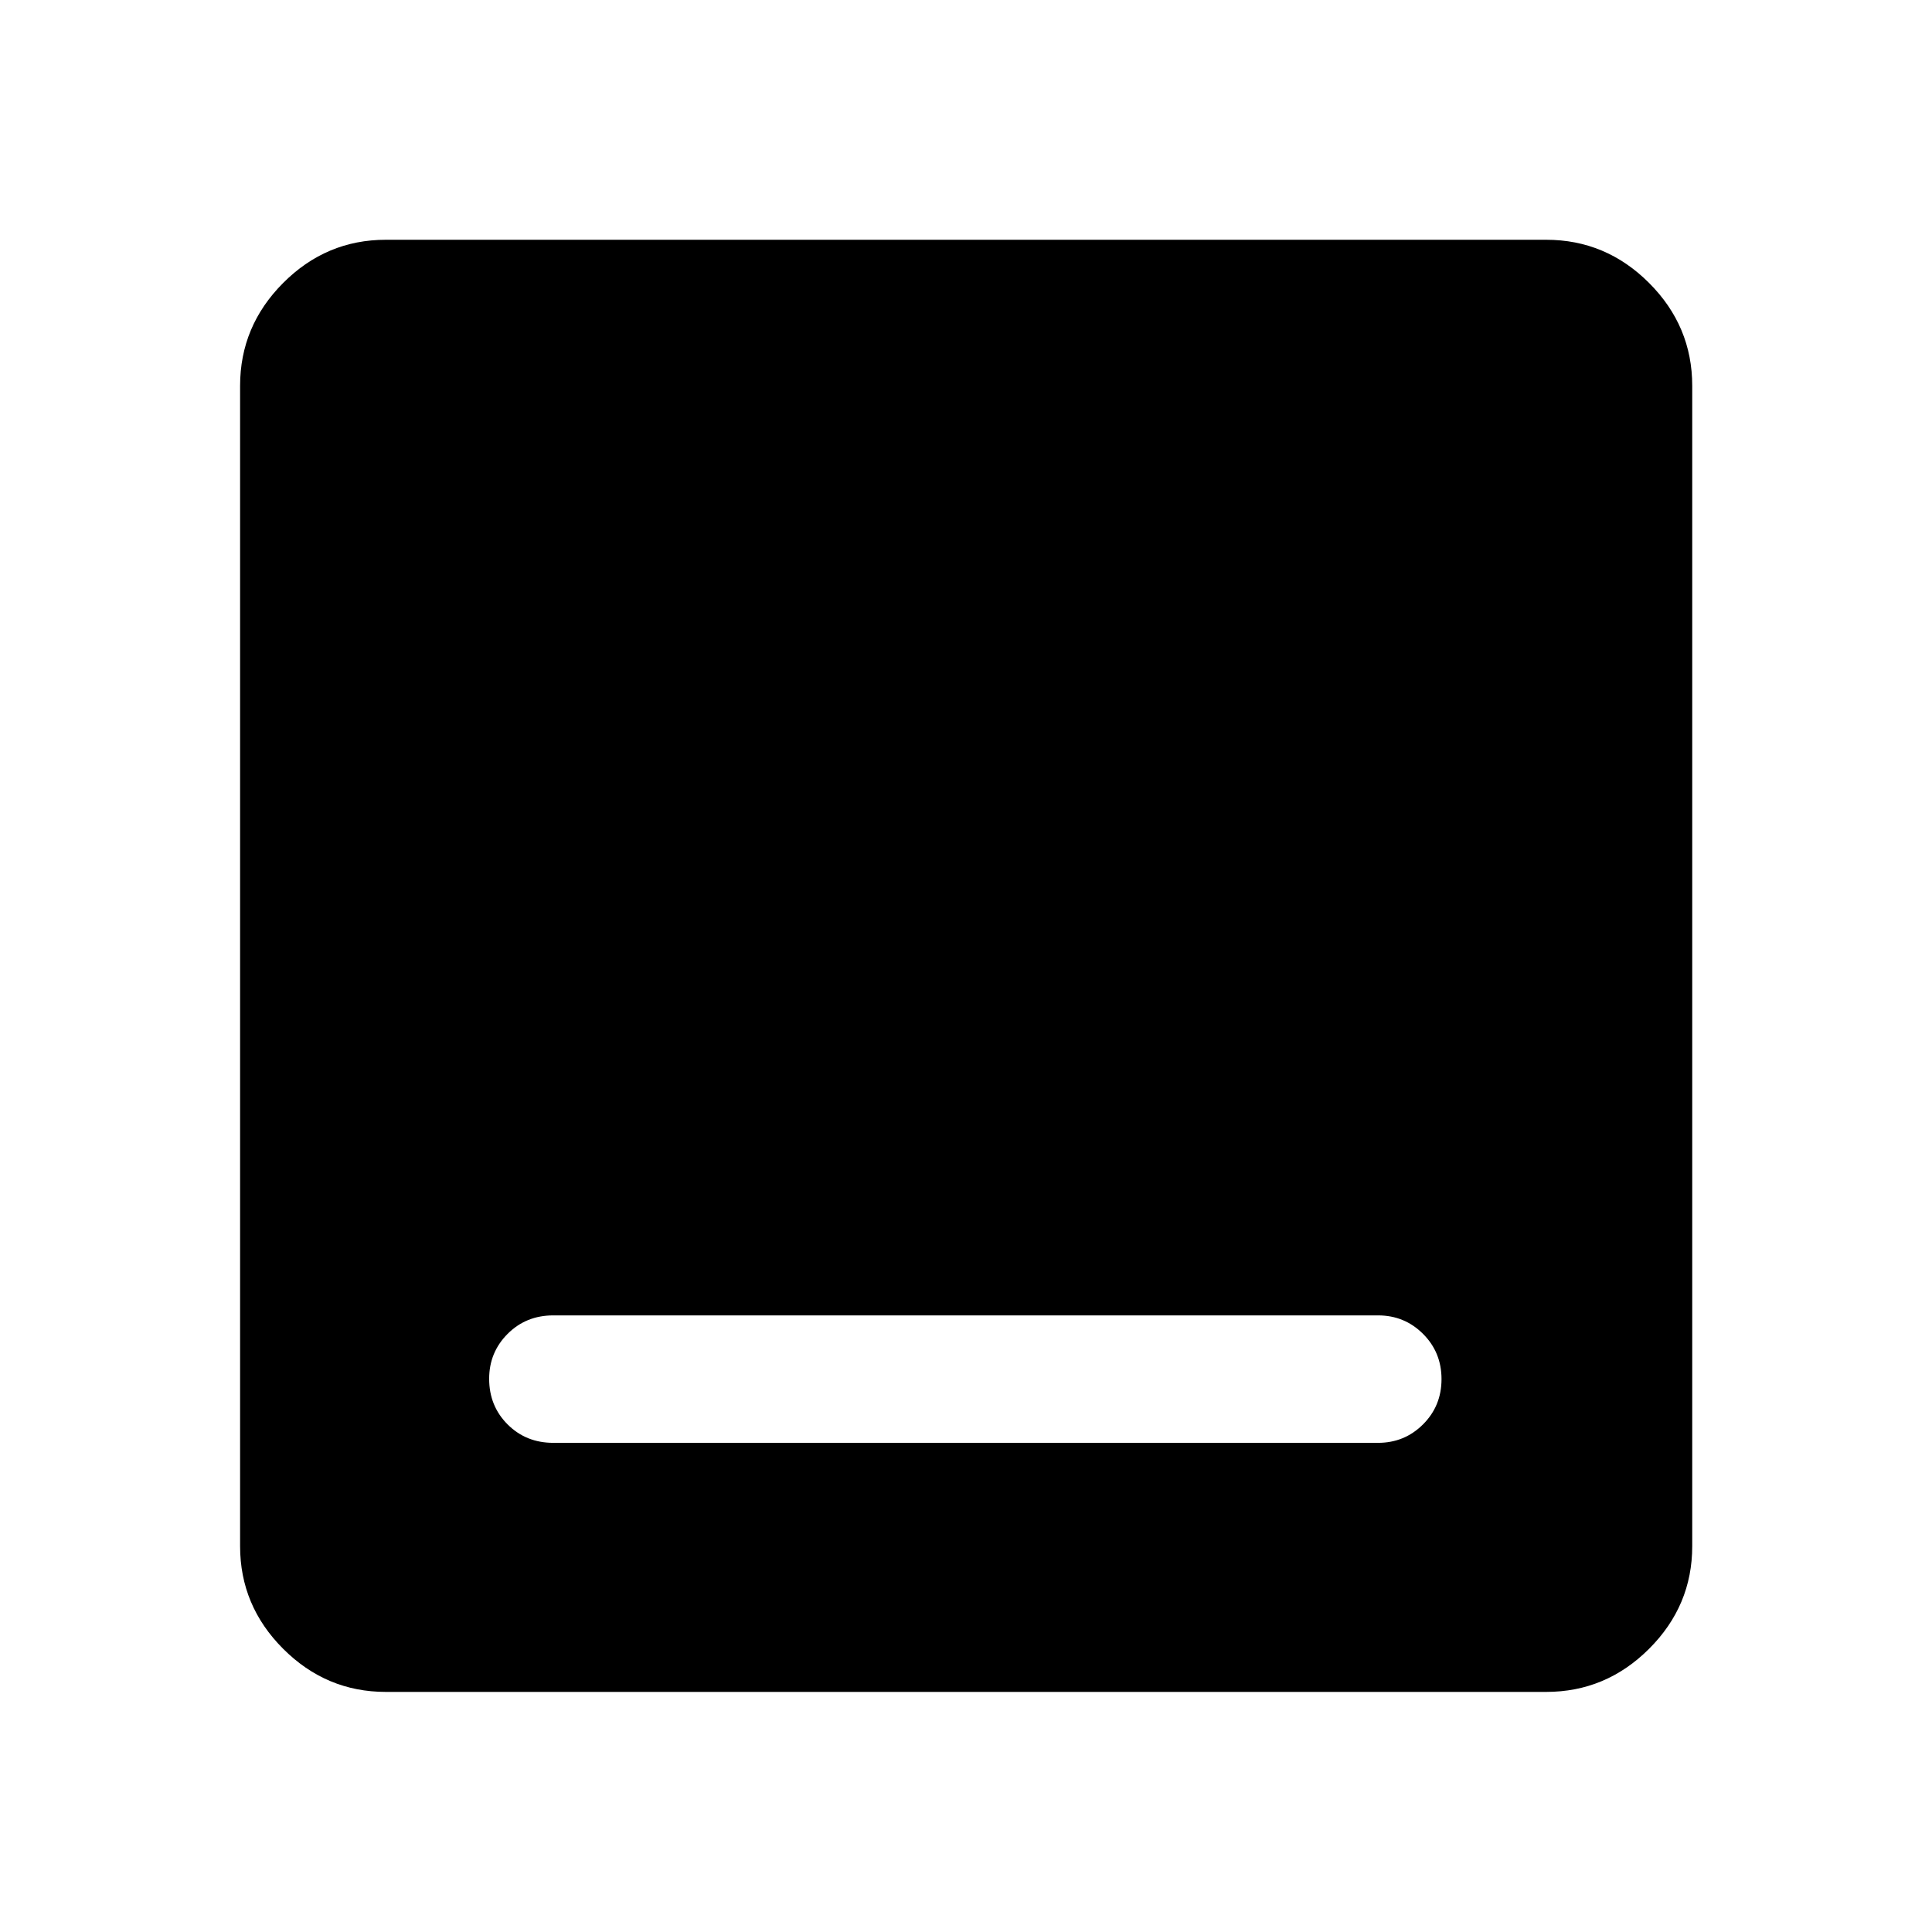 <svg xmlns="http://www.w3.org/2000/svg" height="40" viewBox="0 -960 960 960" width="40"><path d="M274.93-243.06h409.81q13.15 0 22.34-9.16 9.2-9.17 9.2-22.5 0-13.34-9.2-22.5-9.19-9.17-22.34-9.17H274.93q-13.54 0-22.71 9.19-9.16 9.19-9.16 22.31 0 13.5 9.16 22.67 9.17 9.16 22.71 9.16ZM191.72-119.3q-29.61 0-51.01-21.41-21.41-21.4-21.41-51.01v-576.56q0-29.68 21.41-51.13 21.4-21.45 51.01-21.45h576.56q29.68 0 51.13 21.45 21.45 21.45 21.45 51.13v576.56q0 29.61-21.45 51.01-21.45 21.41-51.13 21.41H191.72Z"/></svg>